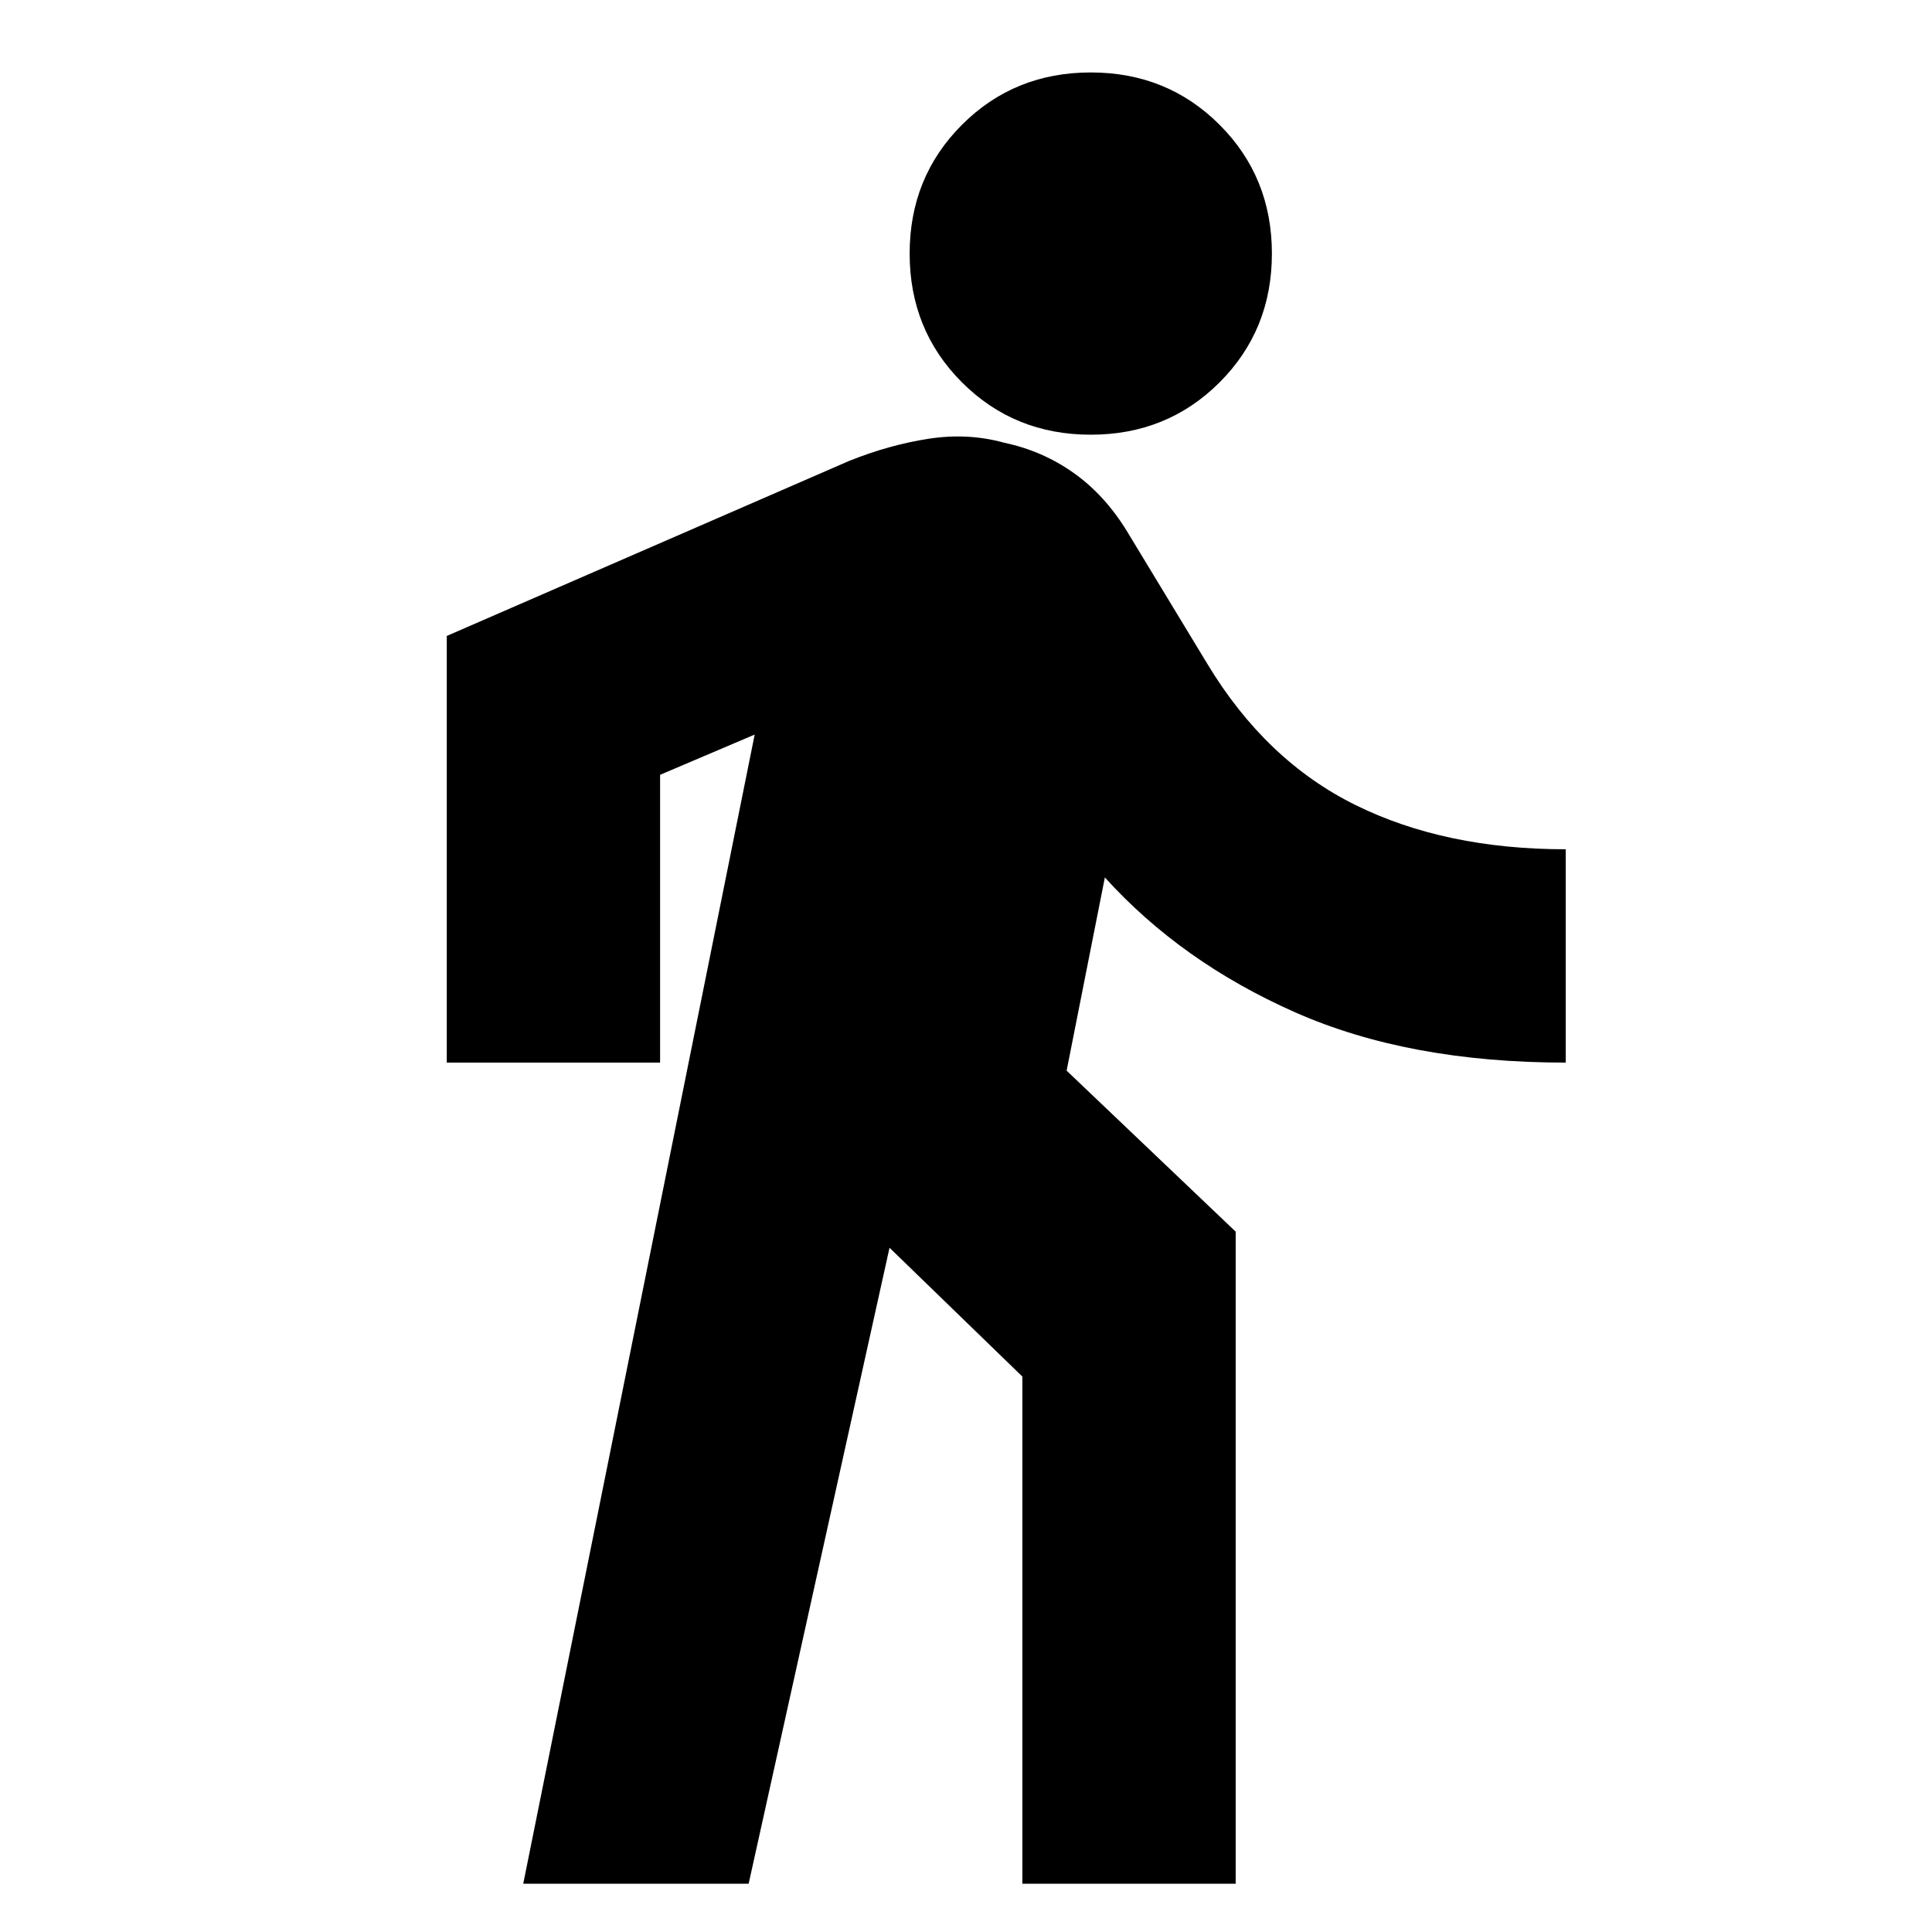 <svg xmlns="http://www.w3.org/2000/svg" height="24" viewBox="0 -960 960 960" width="24"><path d="m260-24 115-571-47 20v143H222v-212l200-87q20-8 39.5-11t37.5 2q19 4 34.5 15t26.5 29l40 66q29 48 73.5 70T778-538v106q-78 0-134.5-25T549-524l-19 96 84 80v324H508v-252l-66-64-70 316H260Zm282-720q-38 0-64-26t-26-64q0-38 26-64t64-26q38 0 64 26t26 64q0 38-26 64t-64 26Z"/></svg>